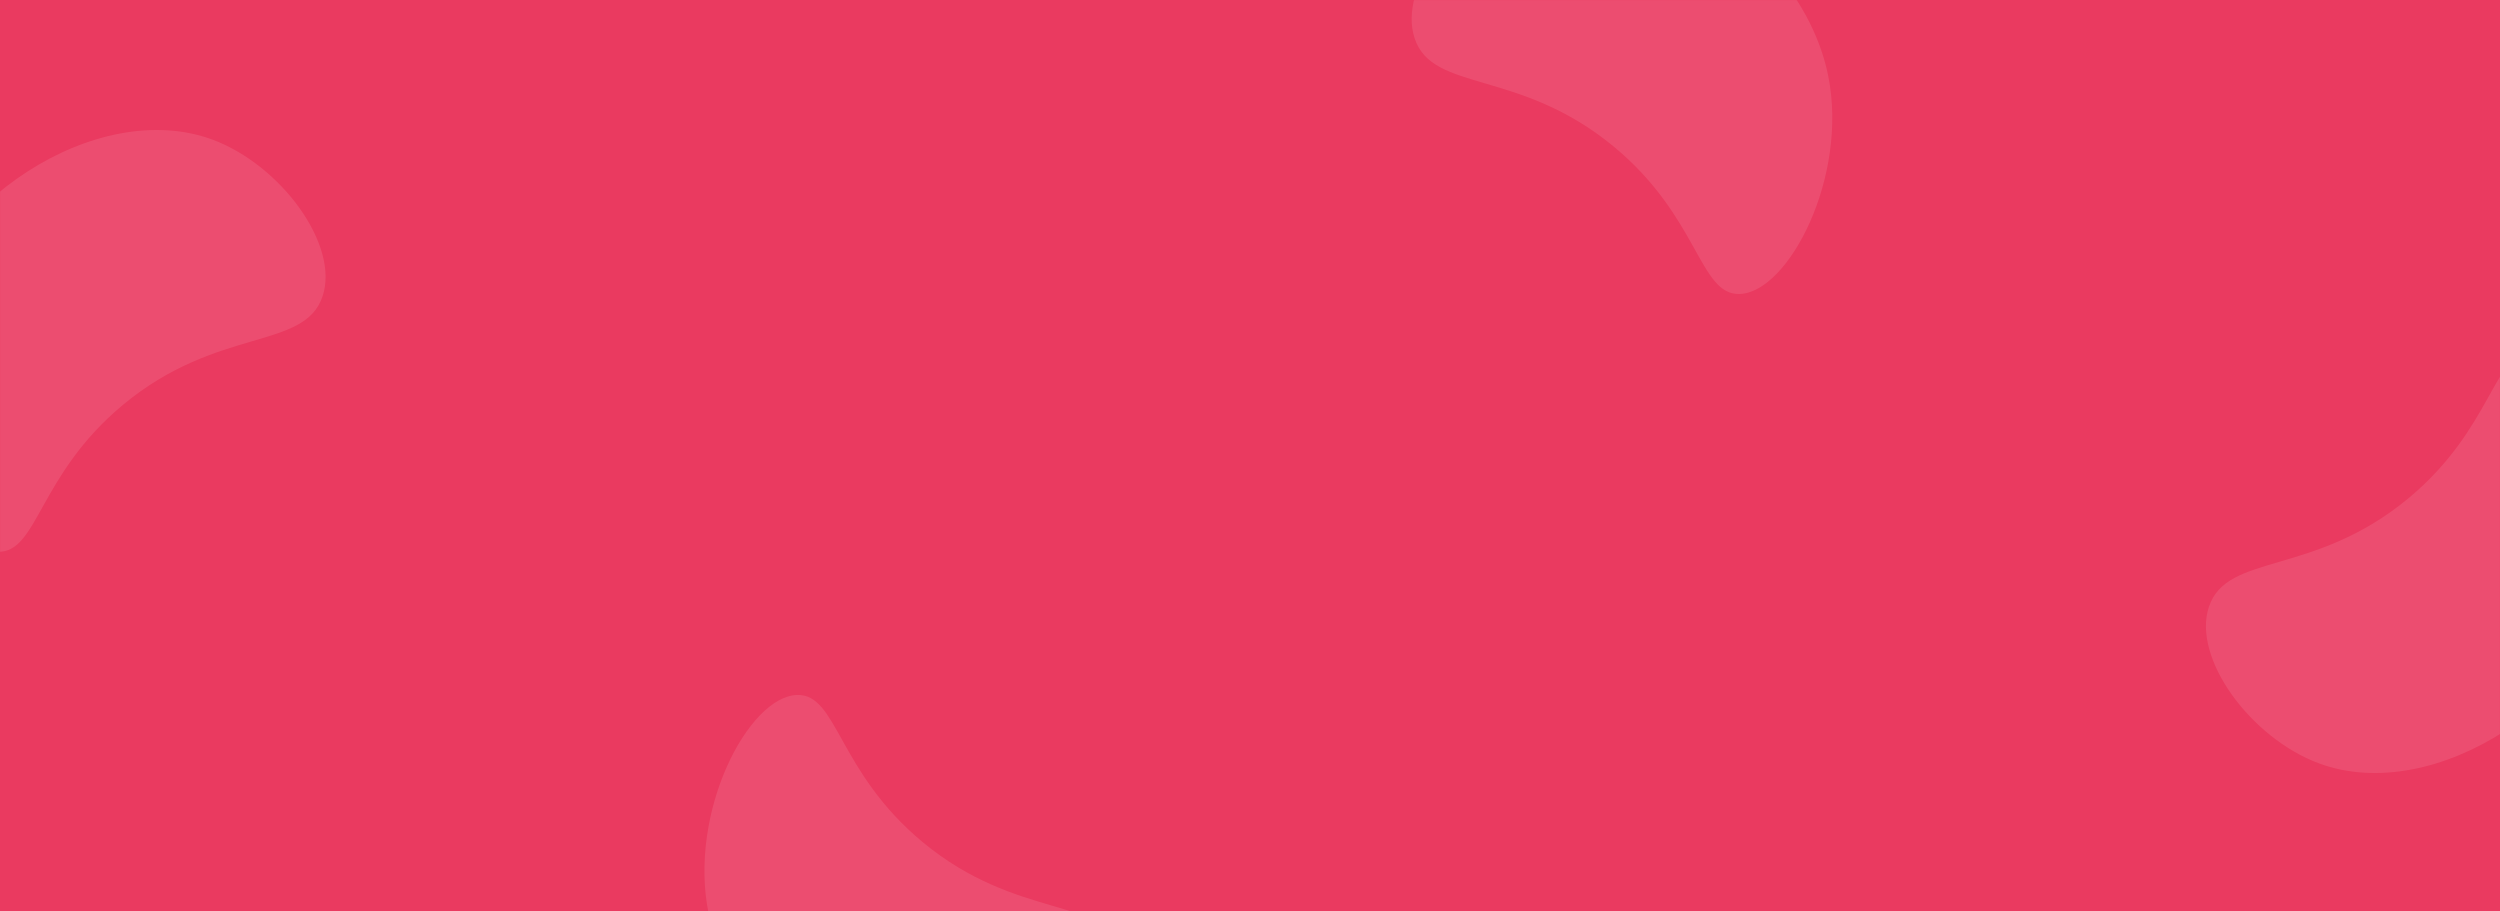 <svg width="1920" height="700" viewBox="0 0 1920 700" fill="none" xmlns="http://www.w3.org/2000/svg">
<rect x="-0" y="0.001" width="1920" height="700" fill="#EA3A60"/>
<mask id="mask0_143_2" style="mask-type:alpha" maskUnits="userSpaceOnUse" x="0" y="0" width="1920" height="701">
<rect y="0" width="1920" height="700" fill="#EA3A60"/>
</mask>
<g mask="url(#mask0_143_2)">
<g opacity="0.1">
<path d="M1335.91 225.788C1304.98 226.545 1305.02 167.039 1239.63 112.797C1166.93 52.517 1100.45 71.215 1086.48 29.566C1073.28 -9.722 1118.43 -71.324 1171.13 -90.808C1259.85 -123.556 1383.7 -42.054 1404.03 58.075C1419.8 135.65 1373.54 224.833 1335.91 225.788Z" fill="white"/>
<path d="M-1.7 423.788C29.235 424.545 29.189 365.039 94.582 310.797C167.289 250.517 233.769 269.215 247.738 227.566C260.932 188.278 215.786 126.676 163.081 107.192C74.367 74.444 -49.491 155.946 -69.814 256.075C-85.586 333.65 -39.33 422.833 -1.7 423.788Z" fill="white"/>
<path d="M1945.91 269.731C1914.98 268.974 1915.02 328.48 1849.63 382.722C1776.93 443.002 1710.45 424.304 1696.48 465.953C1683.28 505.241 1728.43 566.843 1781.13 586.327C1869.85 619.075 1993.7 537.573 2014.03 437.444C2029.8 359.868 1983.54 270.686 1945.91 269.731Z" fill="white"/>
<path d="M612.3 533.731C643.235 532.974 643.189 592.48 708.582 646.722C781.289 707.002 847.769 688.304 861.738 729.953C874.932 769.24 829.786 830.843 777.081 850.327C688.367 883.075 564.509 801.573 544.186 701.444C528.414 623.868 574.67 534.686 612.3 533.731Z" fill="white"/>
</g>
</g>
</svg>
